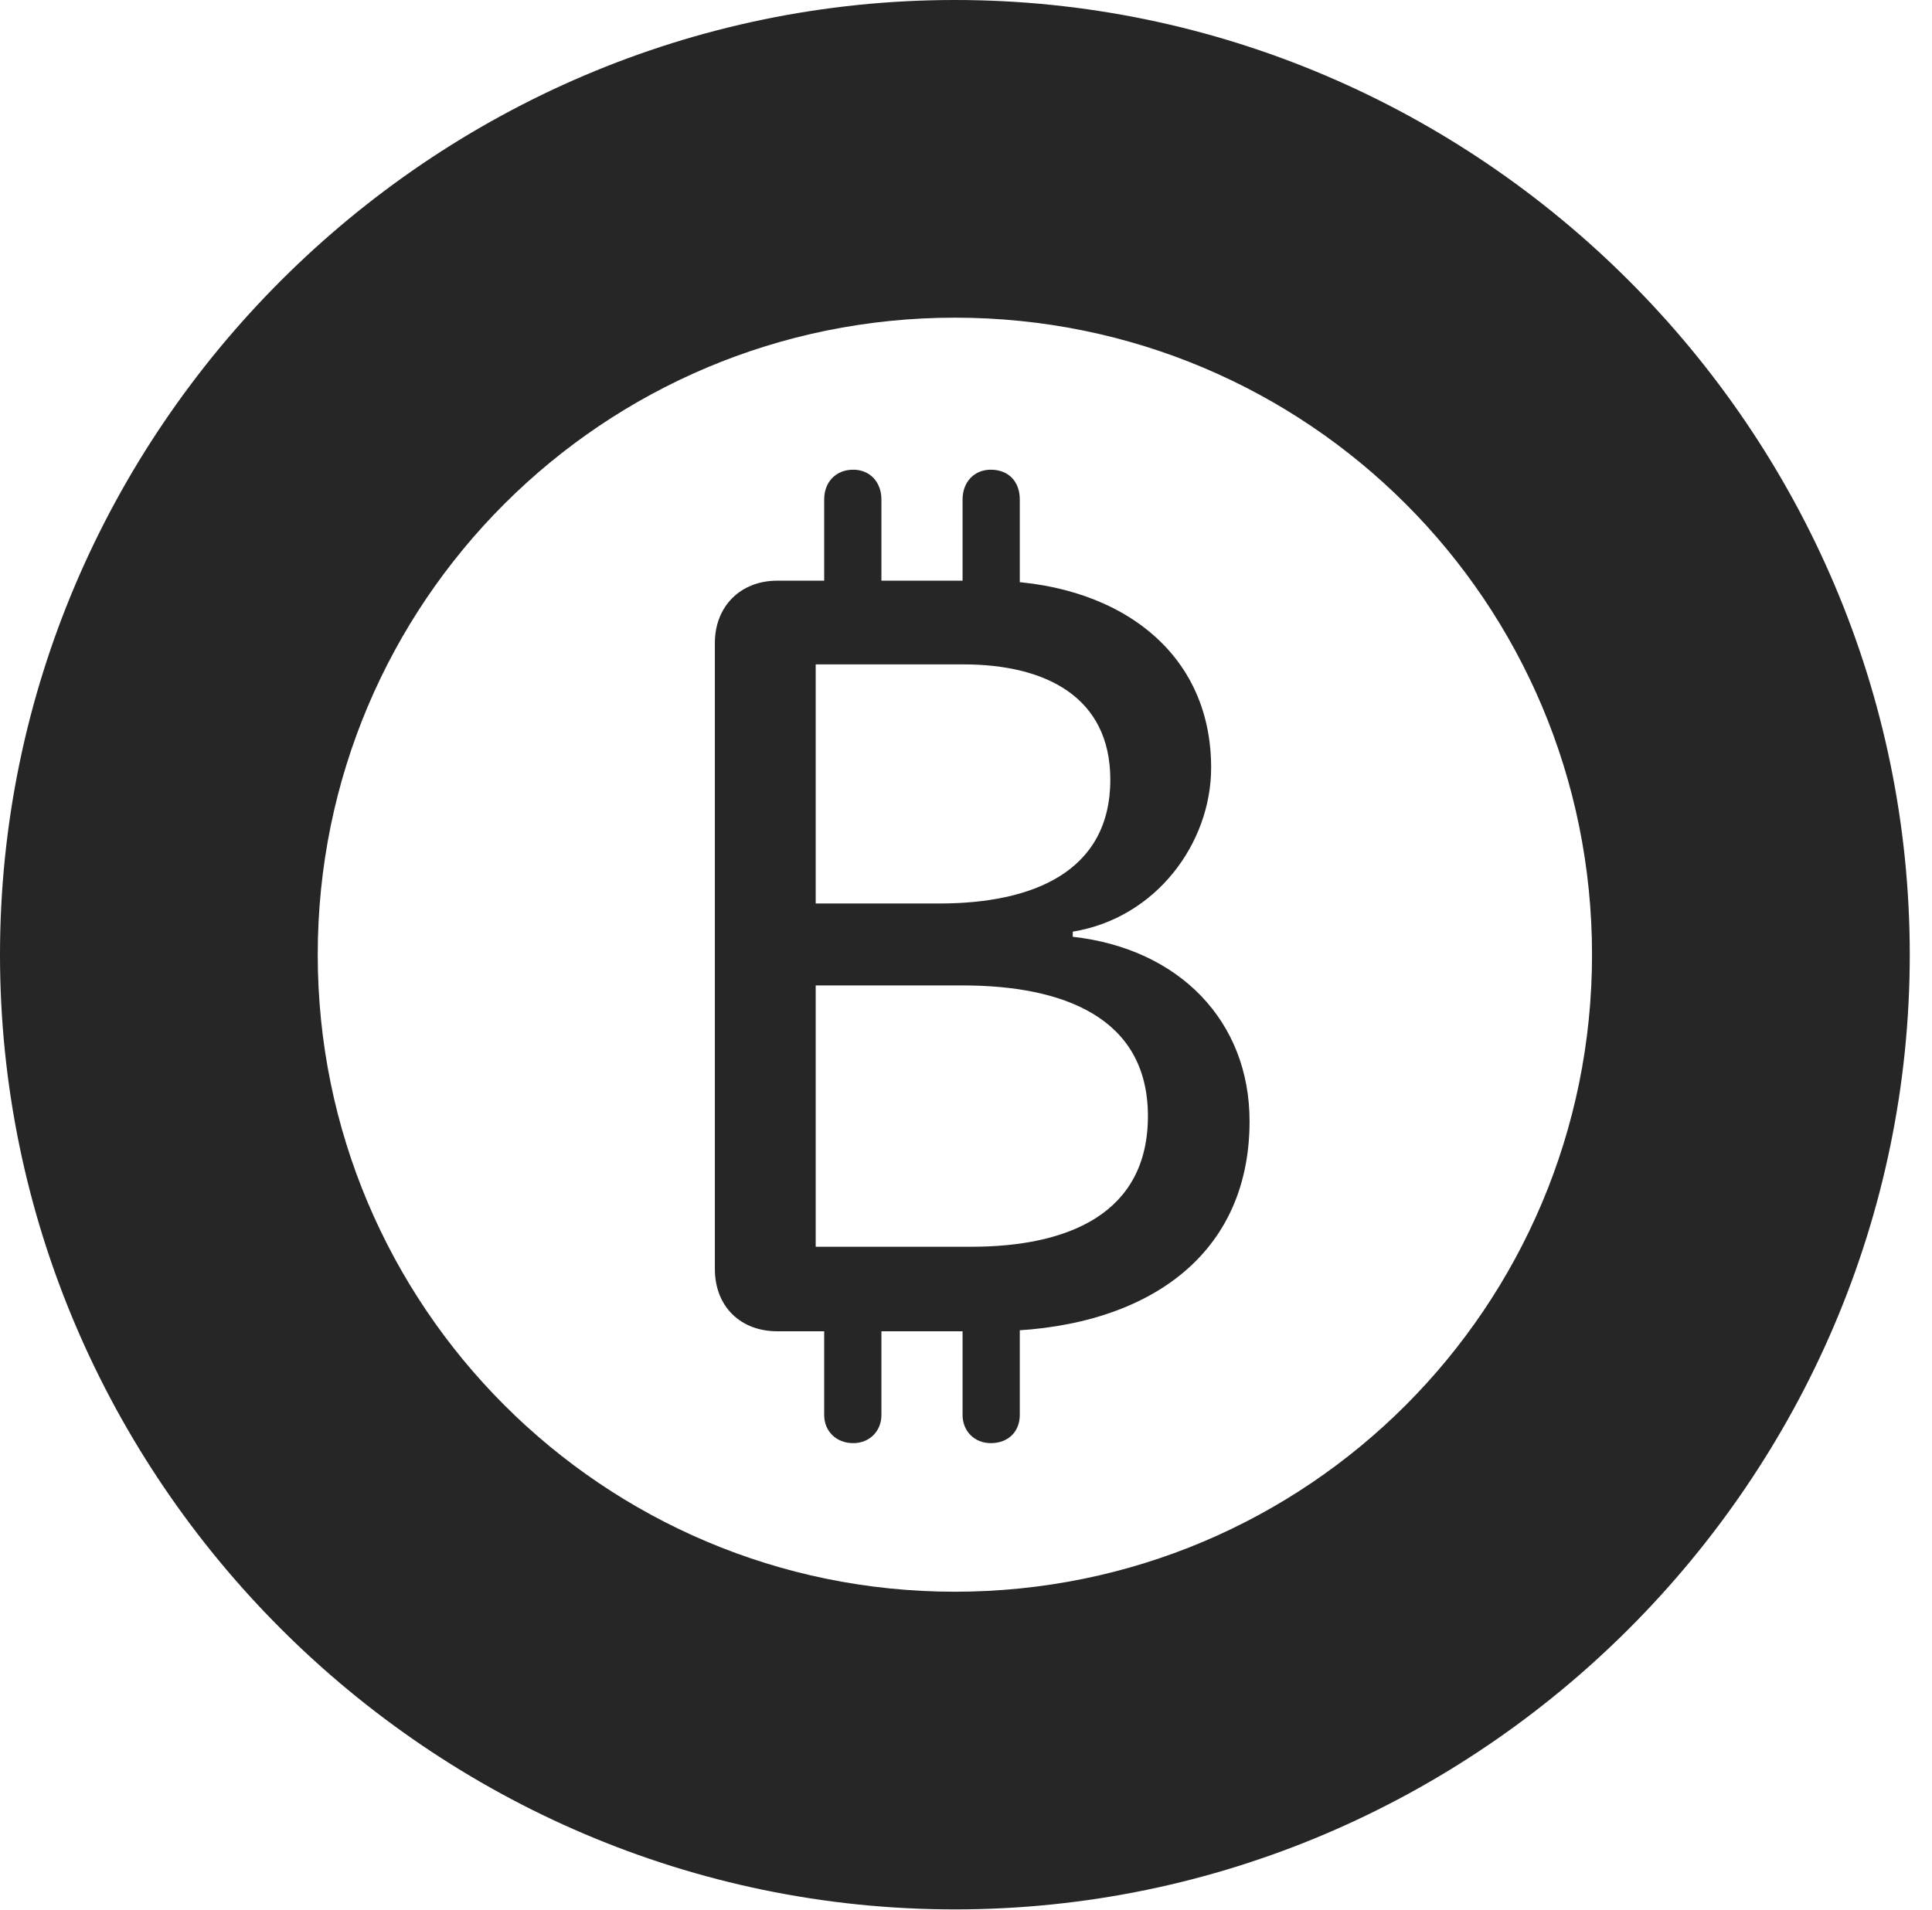 <?xml version="1.0" encoding="UTF-8"?>
<!--Generator: Apple Native CoreSVG 326-->
<!DOCTYPE svg
PUBLIC "-//W3C//DTD SVG 1.1//EN"
       "http://www.w3.org/Graphics/SVG/1.1/DTD/svg11.dtd">
<svg version="1.1" xmlns="http://www.w3.org/2000/svg" xmlns:xlink="http://www.w3.org/1999/xlink" viewBox="0 0 30.926 30.584">
 <g>
  <rect height="30.584" opacity="0" width="30.926" x="0" y="0"/>
  <path d="M15.285 30.57C23.68 30.57 30.57 23.68 30.57 15.285C30.57 6.891 23.68 0 15.285 0C6.891 0 0 6.891 0 15.285C0 23.68 6.891 30.57 15.285 30.57ZM15.285 25.484C9.652 25.484 5.086 20.918 5.086 15.285C5.086 9.639 9.652 5.086 15.285 5.086C20.932 5.086 25.484 9.639 25.484 15.285C25.484 20.918 20.932 25.484 15.285 25.484Z" fill="black" fill-opacity="0.85"/>
  <path d="M12.441 21.314L15.846 21.314C18.225 21.314 20.002 20.193 20.002 17.951C20.002 16.352 18.881 15.19 17.172 14.998L17.172 14.916C18.512 14.697 19.387 13.494 19.387 12.291C19.387 10.363 17.801 9.297 15.818 9.297L12.441 9.297C11.854 9.297 11.443 9.707 11.443 10.295L11.443 20.316C11.443 20.918 11.854 21.314 12.441 21.314ZM13.057 14.465L13.057 10.637L15.422 10.637C16.734 10.637 17.773 11.156 17.773 12.482C17.773 13.959 16.529 14.465 15.039 14.465ZM13.057 19.961L13.057 15.777L15.408 15.777C17.008 15.777 18.375 16.283 18.375 17.869C18.375 19.428 17.104 19.961 15.545 19.961ZM13.193 10.09L14.109 10.09L14.109 7.998C14.109 7.711 13.918 7.52 13.658 7.52C13.385 7.52 13.193 7.711 13.193 7.998ZM15.408 10.09L16.324 10.09L16.324 7.998C16.324 7.711 16.146 7.52 15.859 7.52C15.6 7.52 15.408 7.711 15.408 7.998ZM13.193 20.508L13.193 22.654C13.193 22.914 13.385 23.105 13.658 23.105C13.918 23.105 14.109 22.914 14.109 22.654L14.109 20.508ZM15.408 20.508L15.408 22.654C15.408 22.914 15.6 23.105 15.859 23.105C16.146 23.105 16.324 22.914 16.324 22.654L16.324 20.508Z" fill="black" fill-opacity="0.85"/>
 </g>
</svg>
